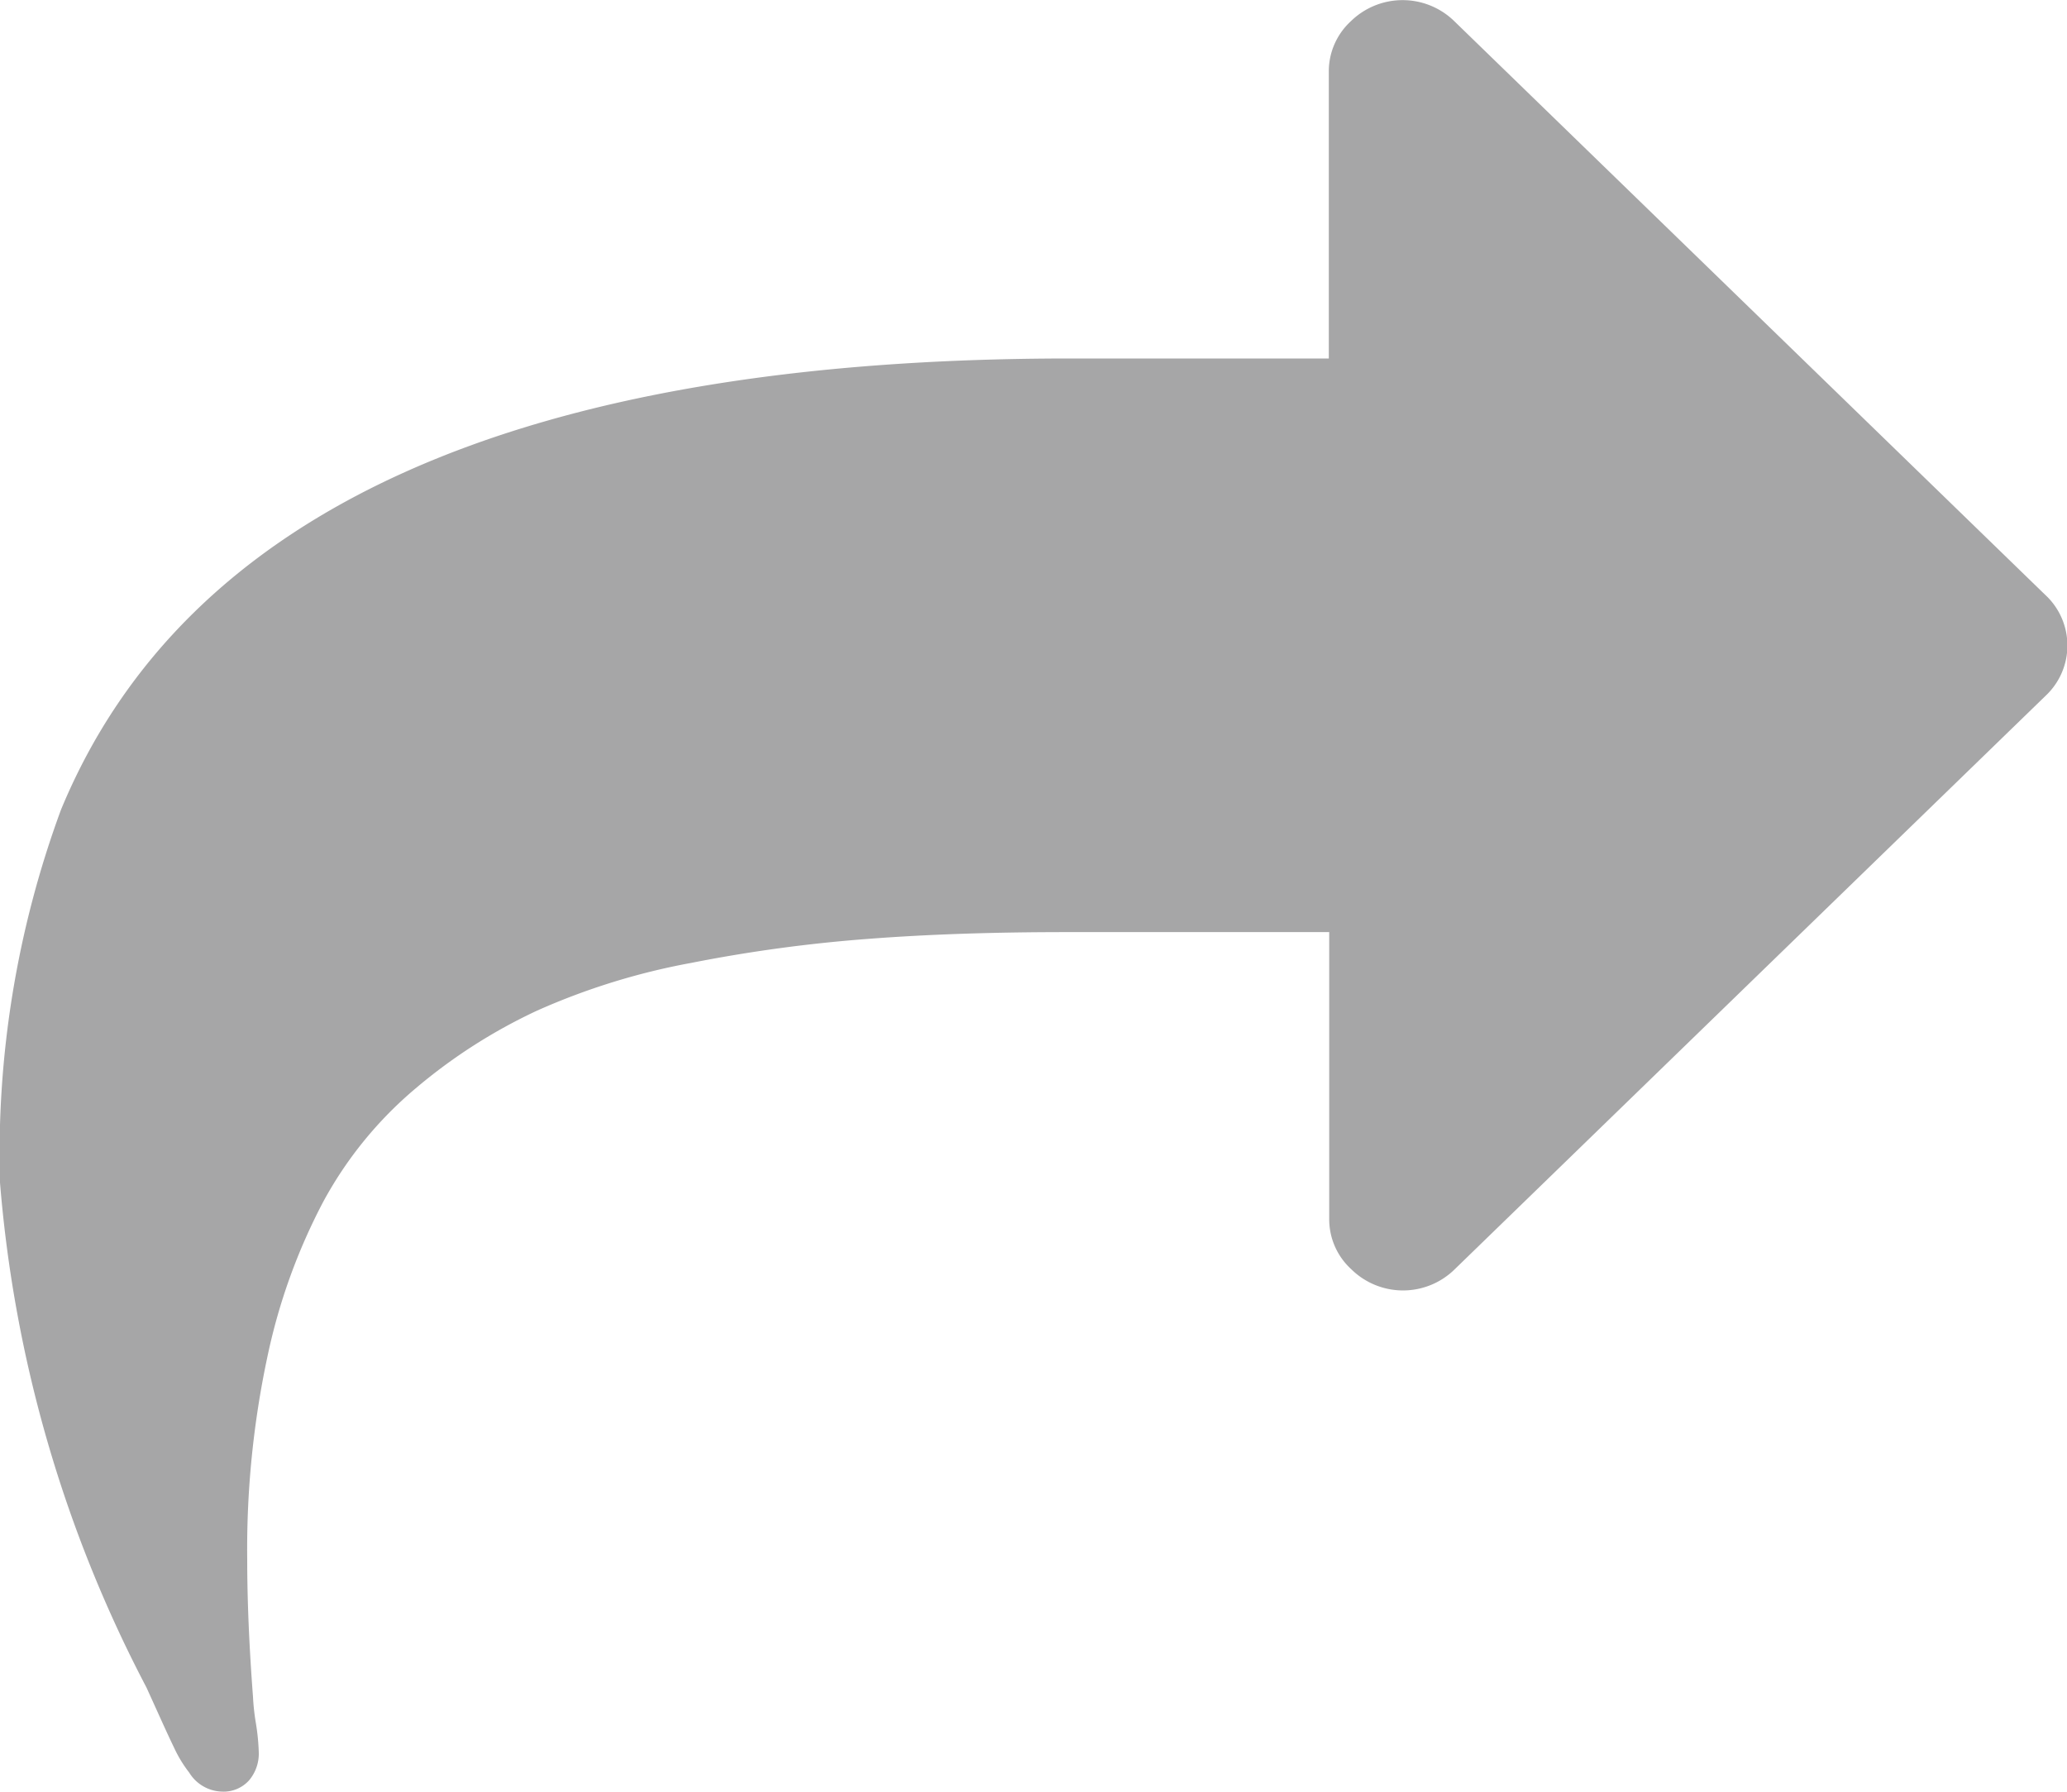 <svg xmlns="http://www.w3.org/2000/svg" width="15" height="13" viewBox="0 0 15 13">
  <defs>
    <style>
      .IconForwardPath {
        fill: #a6a6a7;
        fill-rule: evenodd;
      }
    </style>
  </defs>
  <path id="icon-forward" data-name="icon-forward" class="IconForwardPath" d="M995.841,261.315l-4.286-4.16a0.537,0.537,0,0,0-.753,0,0.493,0.493,0,0,0-.159.366v2.08h-1.875q-5.969,0-7.325,3.273A7.22,7.22,0,0,0,981,265.58a9.529,9.529,0,0,0,1.063,3.664l0.088,0.194c0.042,0.093.079,0.174,0.113,0.244a0.913,0.913,0,0,0,.109.179,0.288,0.288,0,0,0,.234.138,0.249,0.249,0,0,0,.2-0.081,0.3,0.3,0,0,0,.071-0.2,1.587,1.587,0,0,0-.021-0.215,1.642,1.642,0,0,1-.021-0.191q-0.042-.554-0.042-1a6.692,6.692,0,0,1,.147-1.47,4.31,4.31,0,0,1,.406-1.125,2.843,2.843,0,0,1,.669-0.82,3.927,3.927,0,0,1,.883-0.565,4.926,4.926,0,0,1,1.114-.345,10.788,10.788,0,0,1,1.289-.175q0.648-.05,1.469-0.049h1.875v2.08a0.49,0.49,0,0,0,.159.365,0.535,0.535,0,0,0,.753,0l4.286-4.159A0.5,0.5,0,0,0,995.841,261.315Z" transform="translate(-981 -257)"/>
</svg>
